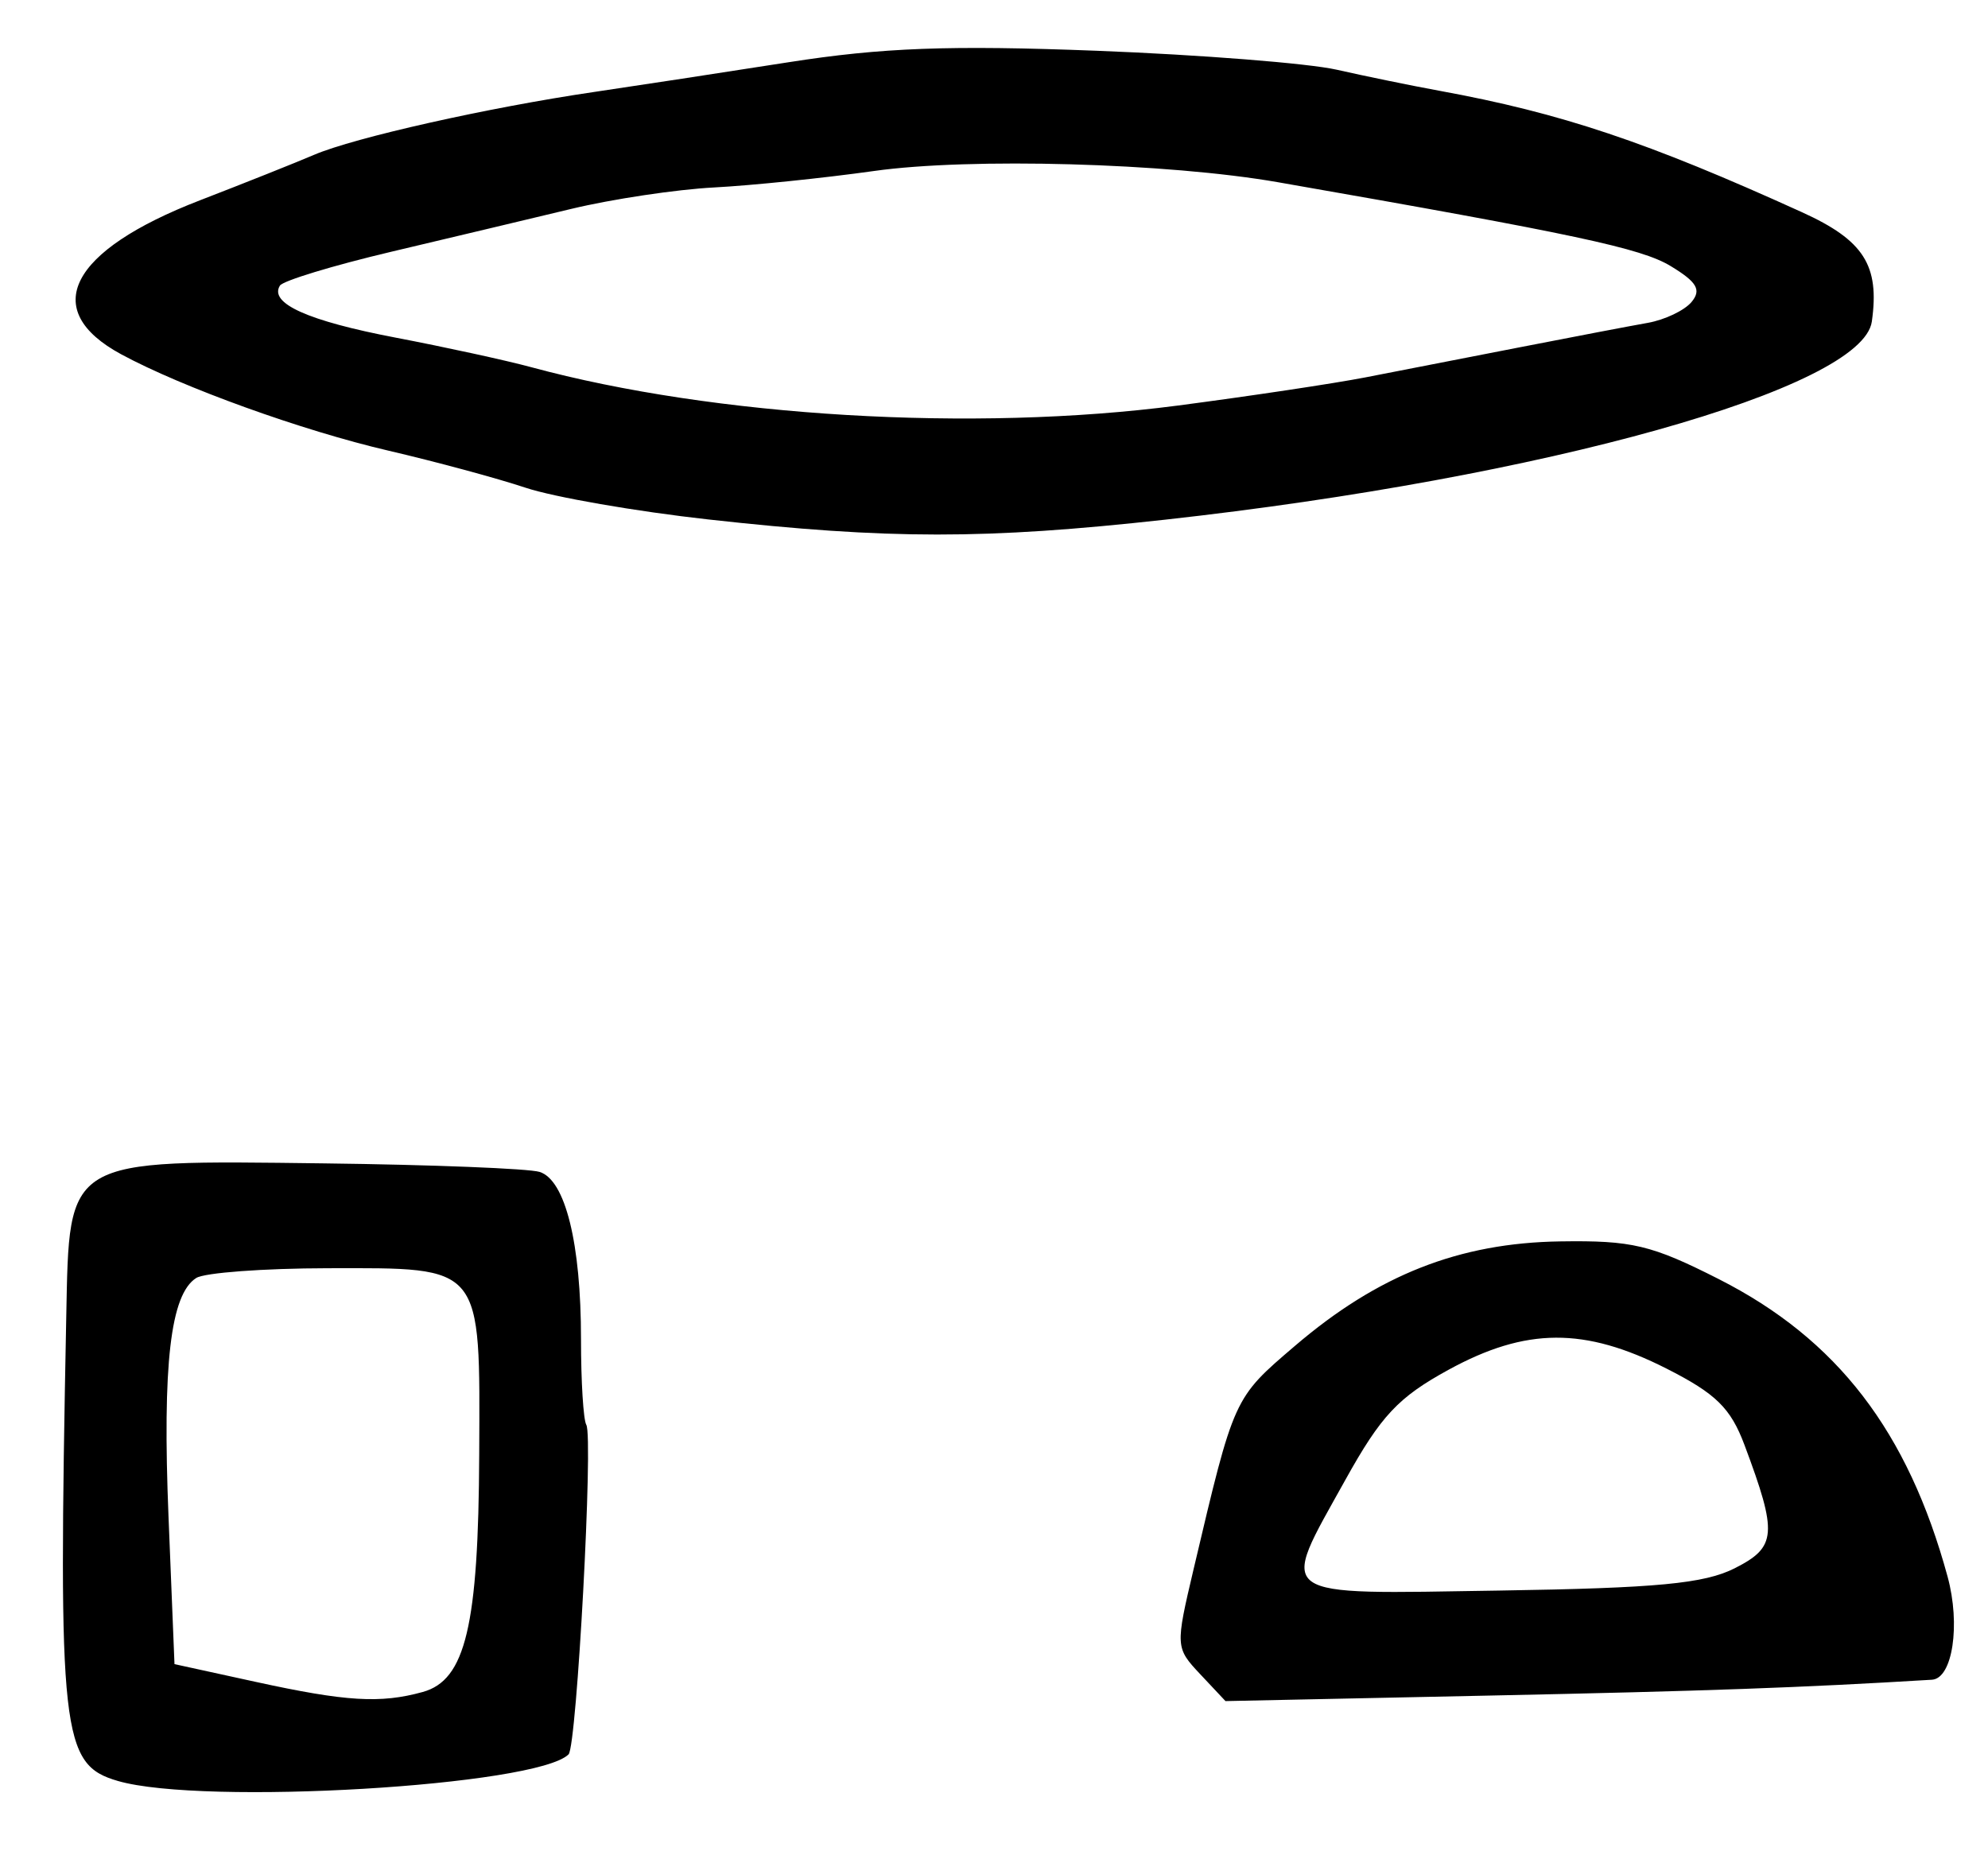 <?xml version="1.0" encoding="UTF-8" standalone="no"?>
<!-- Created with Inkscape (http://www.inkscape.org/) -->

<svg
   version="1.1"
   id="svg75"
   width="232"
   height="216"
   viewBox="0 0 232 216"
   xmlns="http://www.w3.org/2000/svg"
   xmlns:svg="http://www.w3.org/2000/svg">
  <defs
     id="defs79" />
  <g
     id="g81">
    <path
       style="fill:#000000;stroke-width:1.333"
       d="M 13.766,207.867 C 7.157,205.954 6.774,202.521 7.732,153.697 8.098,135.049 7.493,135.409 37.813,135.783 c 12.569,0.155 23.89,0.603 25.157,0.996 3.003,0.931 4.836,8.339 4.833,19.519 -0.002,4.931 0.277,9.431 0.619,10 0.834,1.386 -1.109,37.498 -2.069,38.459 -3.692,3.692 -42.623,5.994 -52.588,3.11 z m 35.567,-10.388 c 4.998,-1.382 6.506,-7.72 6.591,-27.718 0.096,-22.314 0.539,-21.769 -17.687,-21.741 -7.464,0.011 -14.365,0.523 -15.335,1.138 -3.012,1.91 -3.958,10.067 -3.235,27.9 l 0.696,17.17 9.484,2.072 c 10.526,2.3 14.547,2.544 19.484,1.179 z m 90.742,-2.066 c -2.904,-3.091 -2.913,-3.236 -0.782,-12.271 4.75,-20.14 4.652,-19.924 11.841,-26.07 9.677,-8.274 19.15,-12.004 30.939,-12.183 8.39,-0.128 10.644,0.409 18.519,4.406 13.808,7.009 22.062,17.745 26.691,34.719 1.532,5.618 0.583,11.888 -1.82,12.034 -15.323,0.928 -26.179,1.317 -51.622,1.849 l -30.826,0.645 z m 62.369,-12.376 c 4.897,-2.473 5.02,-4.016 1.144,-14.371 -1.621,-4.331 -3.336,-6.011 -9.126,-8.943 -9.549,-4.835 -16.365,-4.798 -25.396,0.138 -5.89,3.219 -7.899,5.362 -12.066,12.869 -7.773,14.002 -8.713,13.327 18,12.911 18.389,-0.287 23.892,-0.809 27.445,-2.603 z M 82.667,60.628 c -8.433,-0.937 -18.033,-2.604 -21.333,-3.704 -3.3,-1.1 -10.5,-3.046 -16,-4.325 C 35.263,50.258 21.287,45.217 14.139,41.349 4.567,36.169 8.103,29.259 23.333,23.379 28.467,21.397 34.467,19.005 36.667,18.064 41.351,16.059 57.011,12.545 69.333,10.734 74.1,10.033 84.3,8.473 92,7.268 102.938,5.555 110.811,5.261 128,5.925 c 12.1,0.468 24.7,1.463 28,2.212 3.3,0.749 8.7,1.857 12,2.461 14.191,2.599 24.223,5.96 42.3,14.174 7.208,3.275 9.072,6.196 8.144,12.758 -1.107,7.818 -38.248,18.233 -82.444,23.12 -21.011,2.323 -32.273,2.318 -53.333,-0.022 z M 137.418,47.338 c 8.387,-1.097 18.249,-2.578 21.915,-3.29 3.667,-0.712 11.767,-2.292 18,-3.51 6.233,-1.218 12.964,-2.503 14.957,-2.855 1.993,-0.352 4.297,-1.451 5.119,-2.442 1.168,-1.407 0.631,-2.325 -2.445,-4.188 -3.444,-2.086 -11.091,-3.719 -45.824,-9.785 C 136.268,19.02 113.203,18.378 102,19.957 c -5.867,0.827 -14.267,1.691 -18.667,1.922 -4.4,0.23 -11.9,1.356 -16.667,2.502 -4.767,1.145 -14.224,3.397 -21.016,5.004 -6.792,1.607 -12.636,3.385 -12.985,3.951 -1.28,2.071 3.266,4.113 13.513,6.072 5.769,1.103 12.888,2.655 15.822,3.45 21.386,5.792 51.654,7.59 75.418,4.481 z"
       id="path1077" />
  </g>
</svg>

